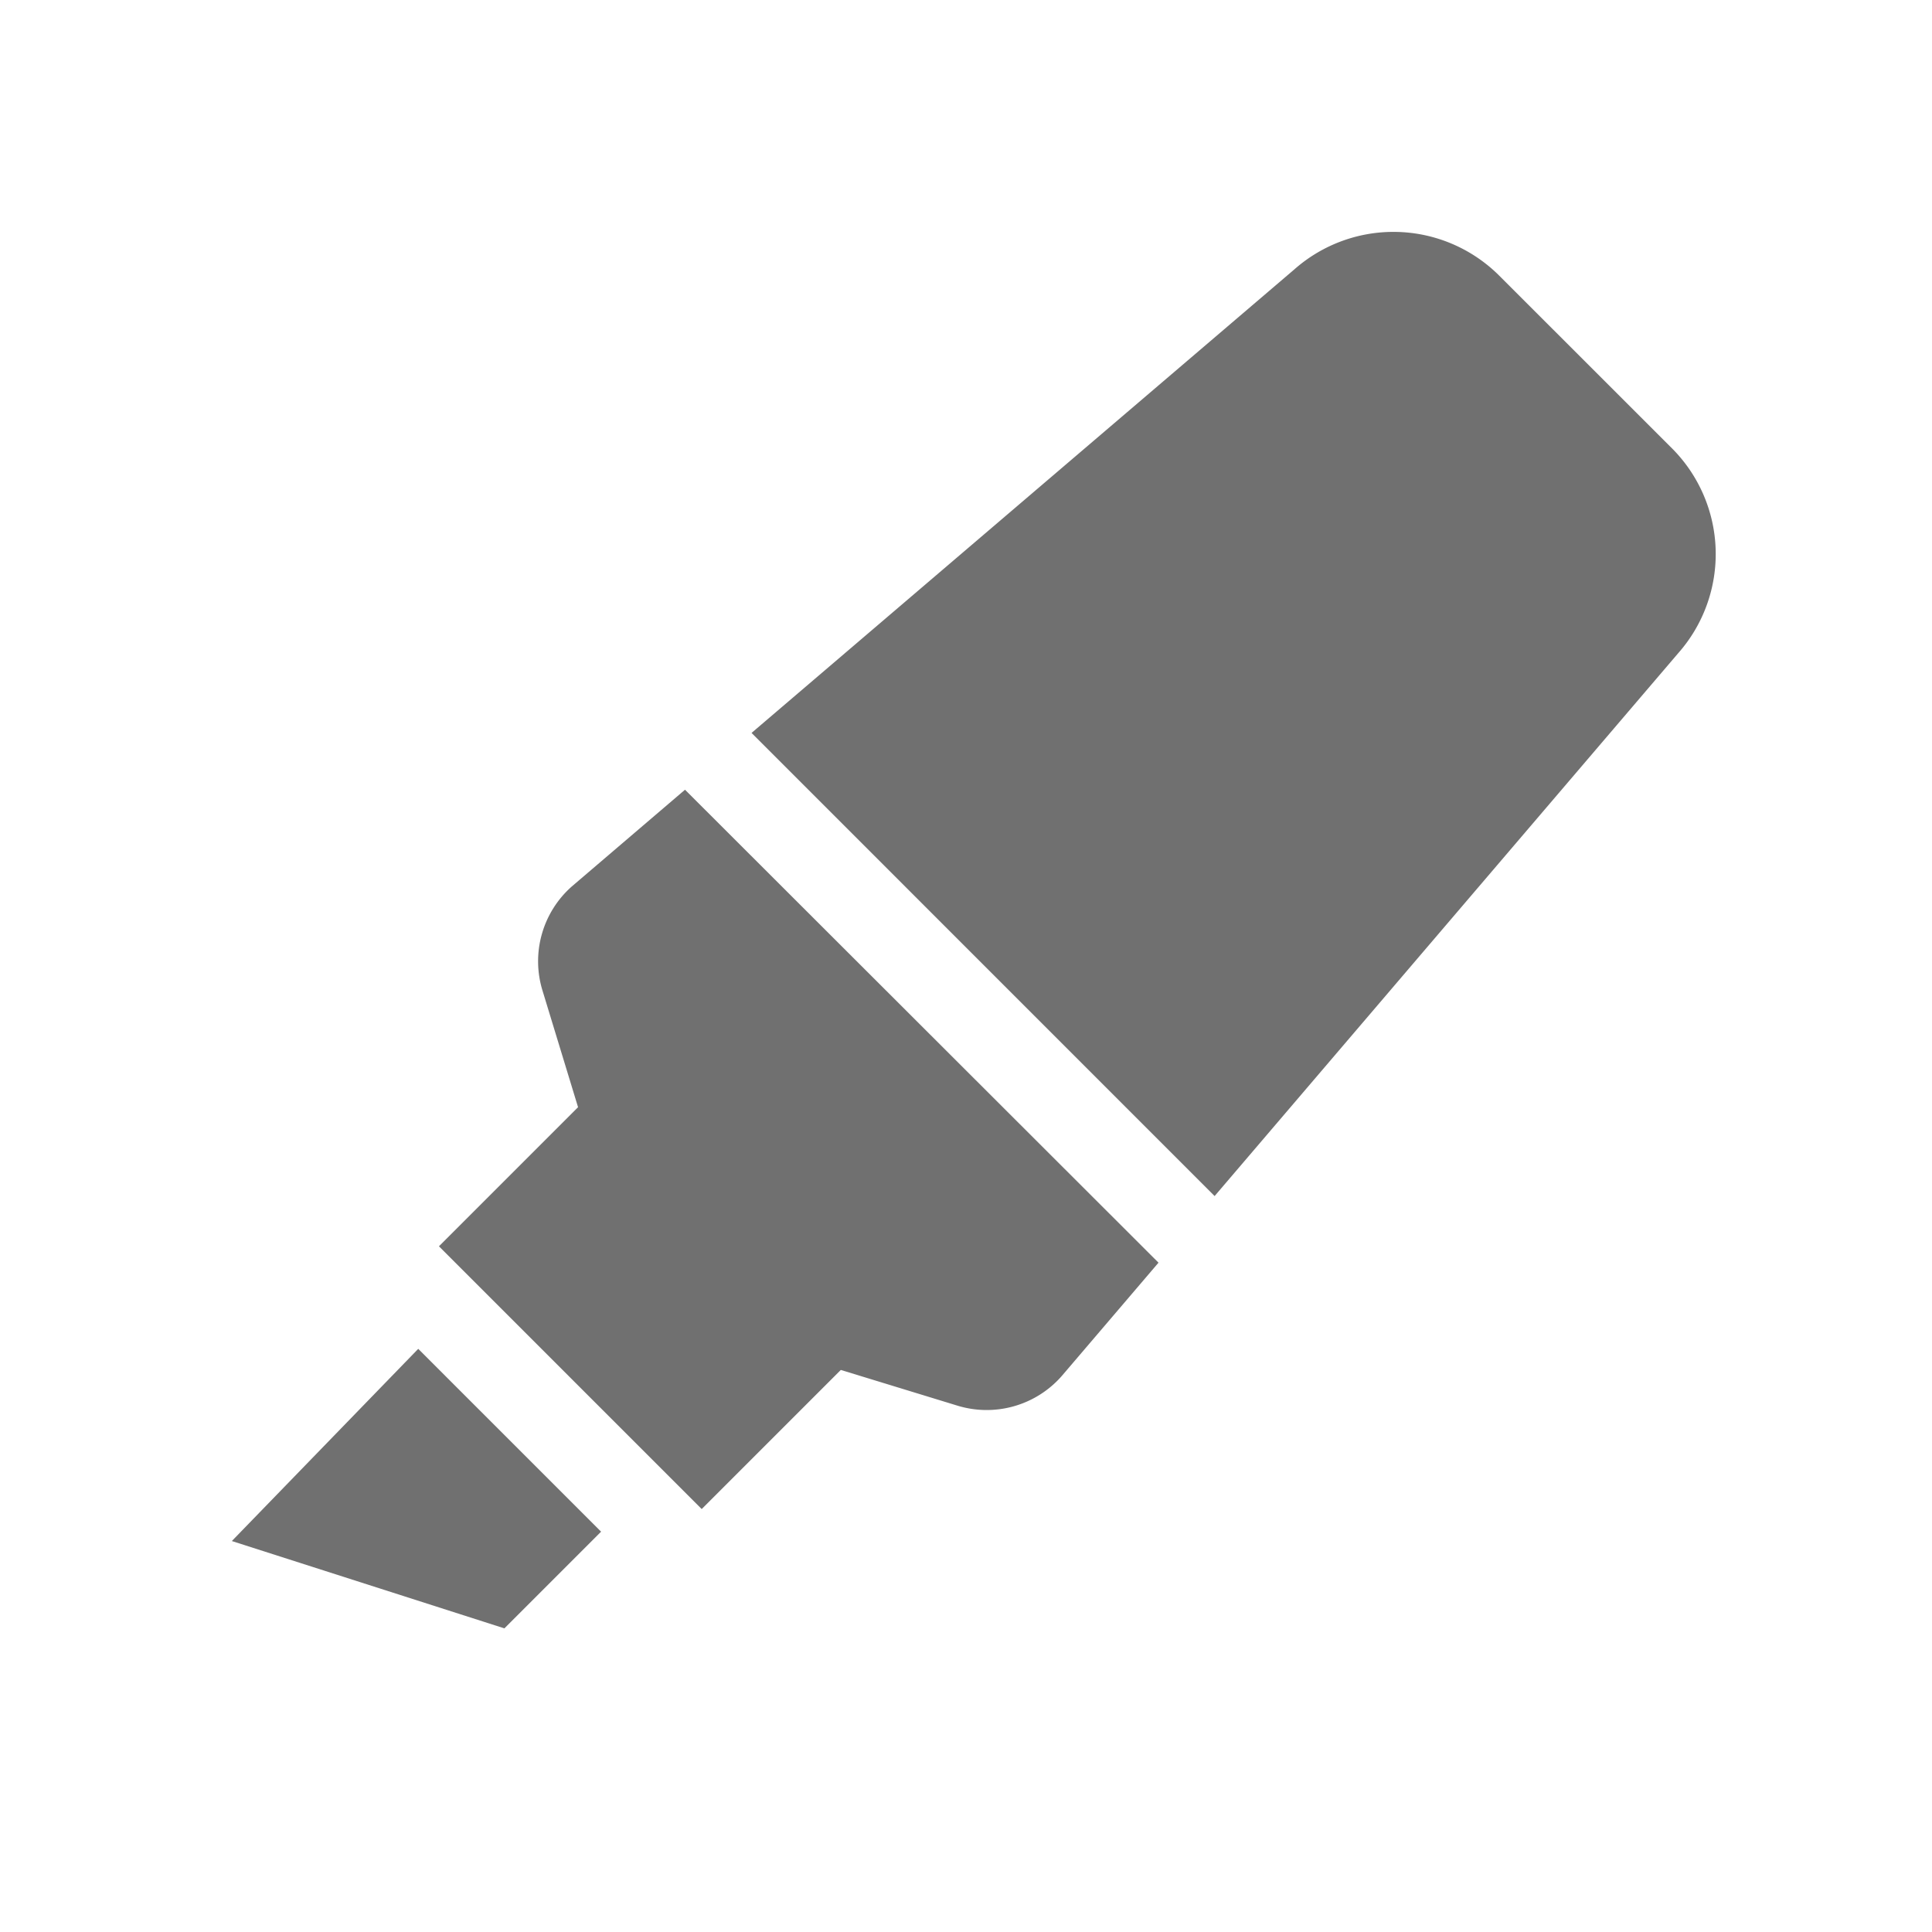 <svg xmlns="http://www.w3.org/2000/svg" width="25" height="25" viewBox="0 0 25 25">
  <g id="Group_37635" data-name="Group 37635" transform="translate(-304 -311)">
    <path id="Icon_awesome-highlighter" data-name="Icon awesome-highlighter" d="M0,16.941l3.527,1.13L4.778,16.82,2.412,14.454ZM4.4,8.47a1.292,1.292,0,0,0-.381,1.345l.461,1.512-1.8,1.8,3.4,3.4,1.8-1.8,1.509.462a1.292,1.292,0,0,0,1.347-.38l1.255-1.47L5.864,7.219,4.4,8.47ZM18.634,2.8,16.4.567A1.937,1.937,0,0,0,13.751.484l-7.026,6,5.992,5.993,6-7.026A1.937,1.937,0,0,0,18.634,2.8Z" transform="translate(307 314)" fill="#707070"/>
    <rect id="Rectangle_9621" data-name="Rectangle 9621" width="25" height="25" transform="translate(304 311)" fill="none"/>
  </g>
</svg>
